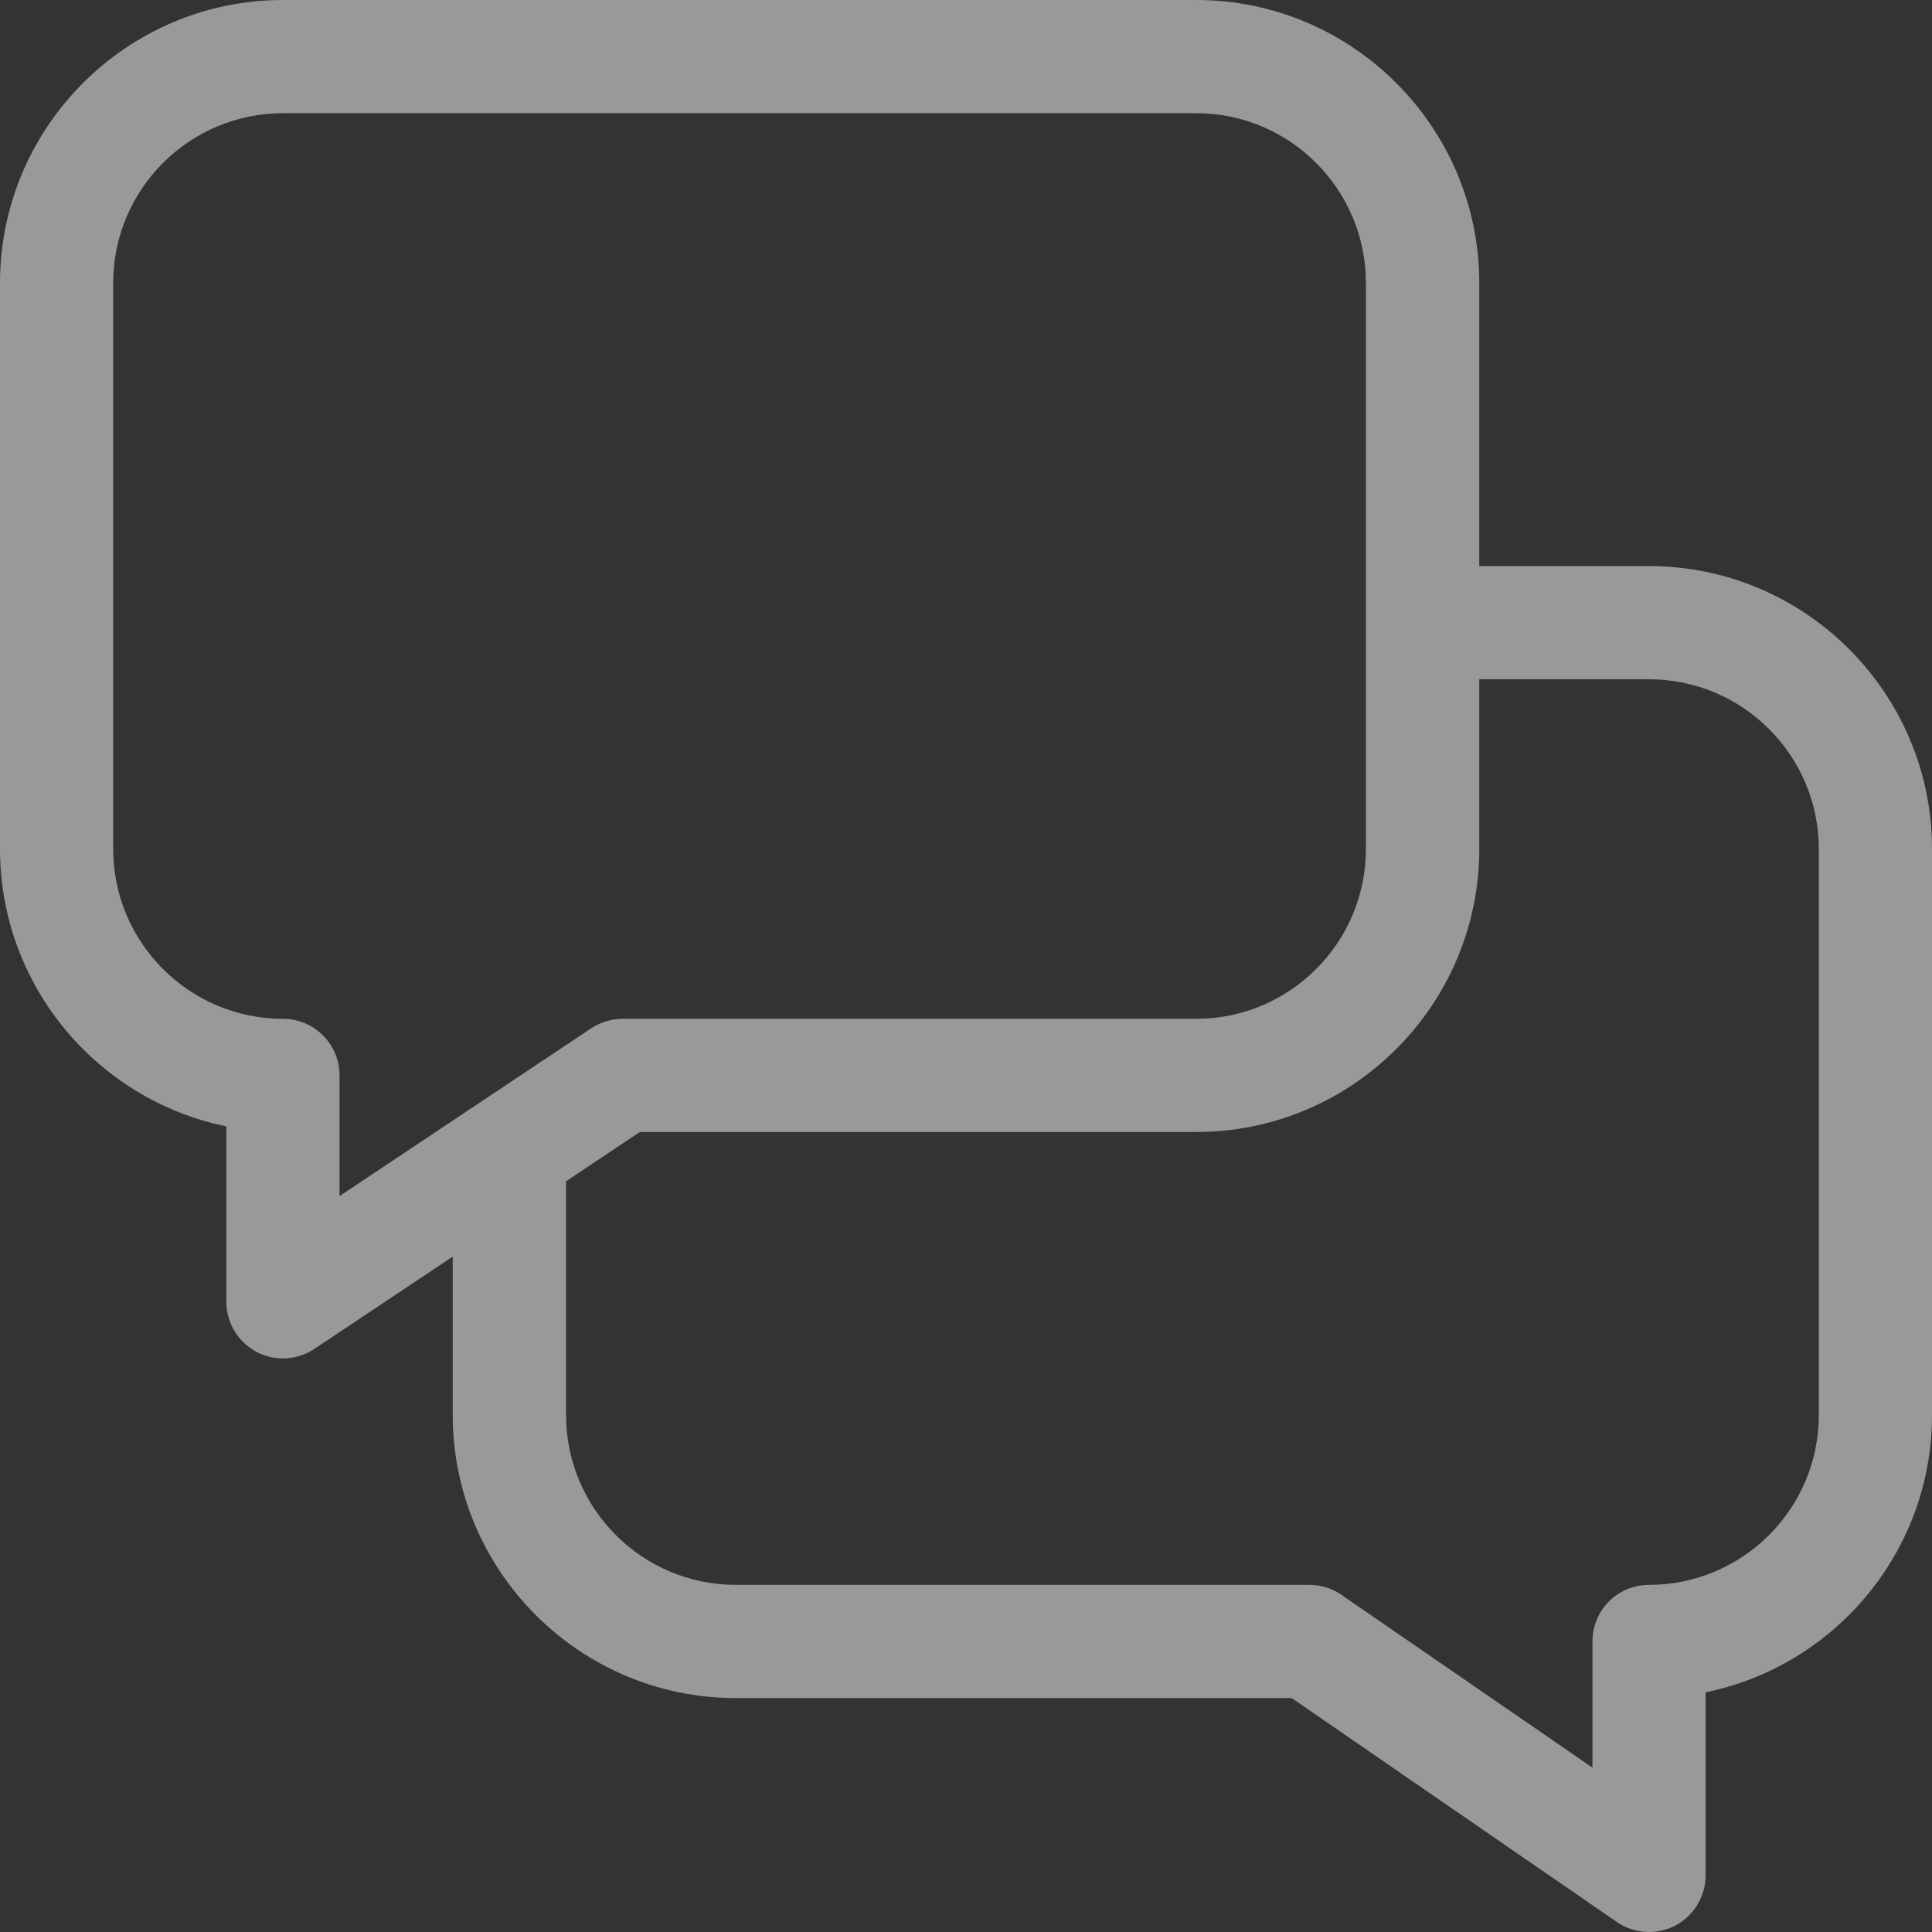<svg width="12" height="12" viewBox="0 0 12 12" fill="none" xmlns="http://www.w3.org/2000/svg">
<rect x="0" y="0" width="12" height="12" fill="#333333" stroke="none"/>
<path d="M10.242 3.516H9.188V1.758C9.188 0.789 8.399 0 7.43 0H1.758C0.789 0 0 0.789 0 1.758V5.273C0 6.122 0.605 6.833 1.406 6.996V8.086C1.406 8.216 1.478 8.335 1.592 8.396C1.706 8.457 1.845 8.45 1.953 8.378L2.812 7.805V8.789C2.812 9.758 3.601 10.547 4.57 10.547H8.023L10.043 11.938C10.15 12.012 10.29 12.02 10.406 11.96C10.521 11.899 10.594 11.779 10.594 11.648V10.511C11.395 10.348 12 9.638 12 8.789V5.273C12 4.304 11.211 3.516 10.242 3.516ZM1.758 6.328C1.176 6.328 0.703 5.855 0.703 5.273V1.758C0.703 1.176 1.176 0.703 1.758 0.703H7.43C8.011 0.703 8.484 1.176 8.484 1.758V5.273C8.484 5.855 8.011 6.328 7.43 6.328H3.867C3.798 6.328 3.73 6.349 3.672 6.387L2.109 7.429V6.68C2.109 6.486 1.952 6.328 1.758 6.328ZM11.297 8.789C11.297 9.371 10.824 9.844 10.242 9.844C10.048 9.844 9.891 10.001 9.891 10.195V10.979L8.332 9.906C8.274 9.865 8.204 9.844 8.133 9.844H4.57C3.989 9.844 3.516 9.371 3.516 8.789V7.337L3.974 7.031H7.43C8.399 7.031 9.188 6.243 9.188 5.273V4.219H10.242C10.824 4.219 11.297 4.692 11.297 5.273V8.789Z" fill="white" fill-opacity="0.5"/>
</svg>
